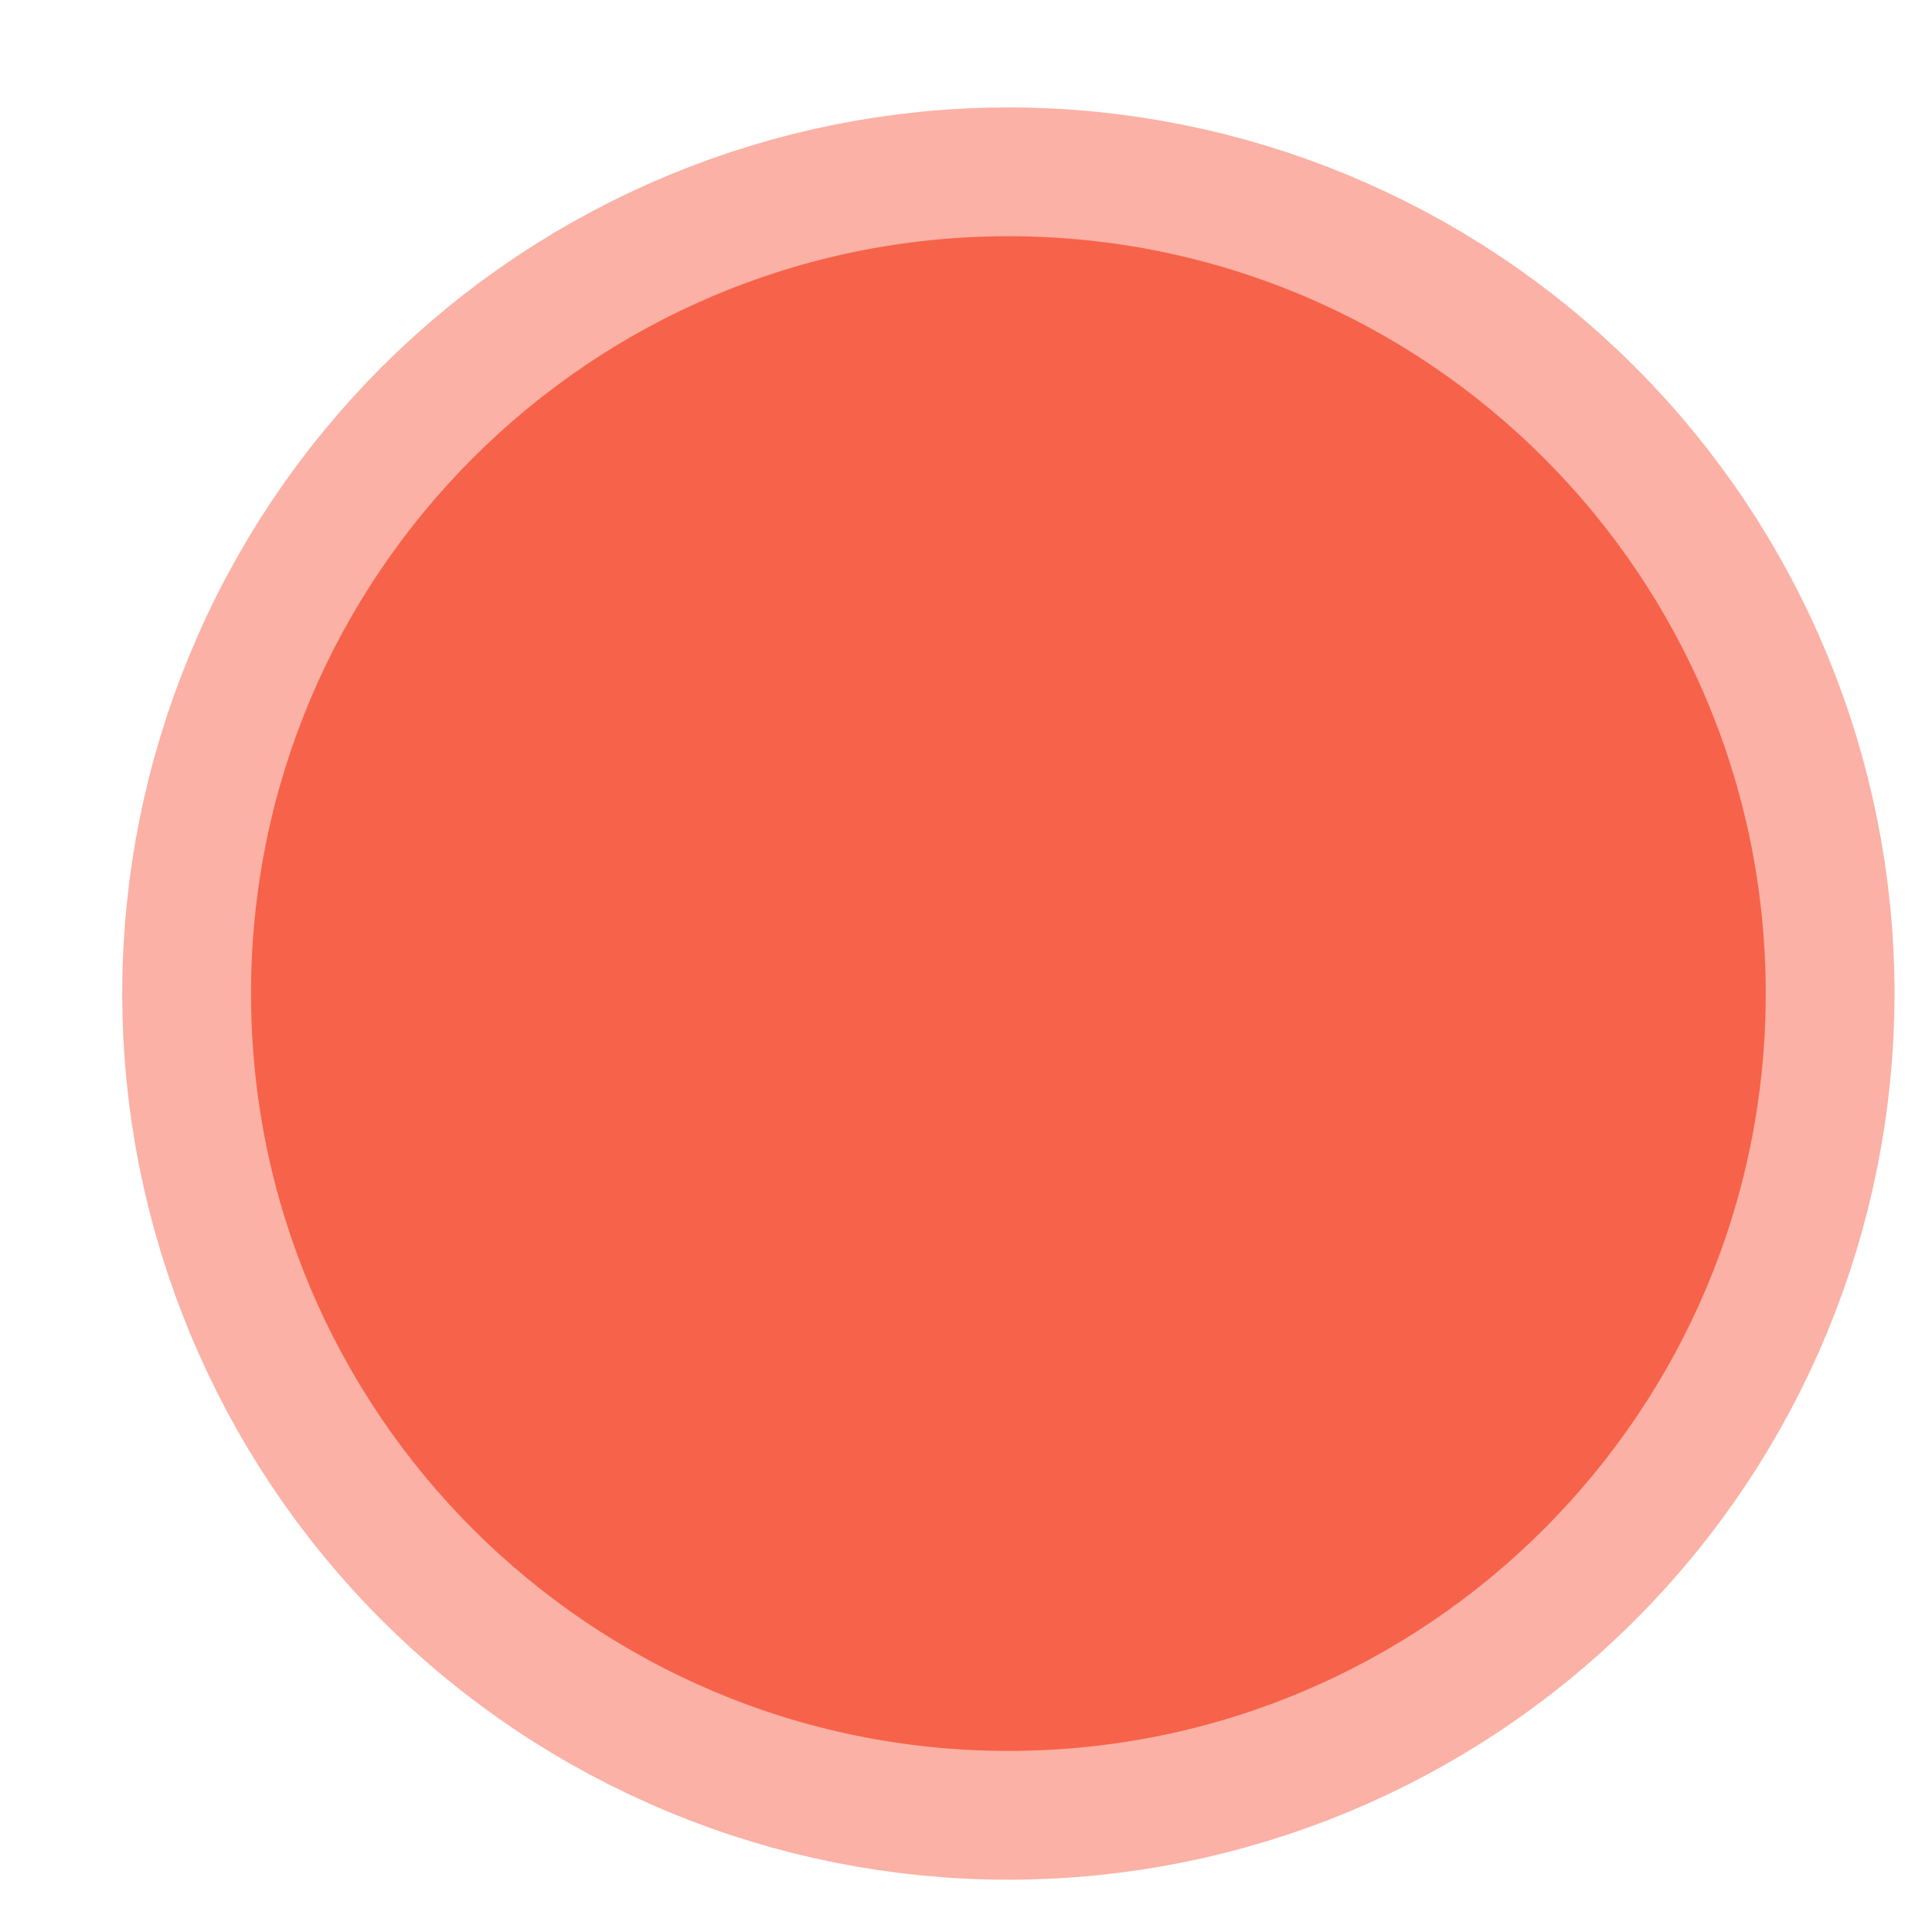 <svg width="15" height="15" viewBox="0 0 15 15" fill="none" xmlns="http://www.w3.org/2000/svg">
<path d="M13.709 7.714C13.709 6.155 13.09 4.659 11.987 3.556C10.884 2.453 9.389 1.834 7.829 1.834C7.057 1.834 6.292 1.986 5.579 2.282C4.866 2.577 4.217 3.01 3.671 3.556C3.125 4.102 2.692 4.75 2.397 5.464C2.101 6.177 1.949 6.942 1.949 7.714C1.949 8.486 2.101 9.251 2.397 9.964C2.692 10.678 3.125 11.326 3.671 11.872C4.217 12.418 4.866 12.851 5.579 13.146C6.292 13.442 7.057 13.594 7.829 13.594C9.389 13.594 10.884 12.975 11.987 11.872C13.09 10.769 13.709 9.273 13.709 7.714Z" stroke="#FBB1A5" stroke-width="2"/>
<path d="M7.829 13.594C11.077 13.594 13.709 10.961 13.709 7.714C13.709 4.467 11.077 1.834 7.829 1.834C4.582 1.834 1.949 4.467 1.949 7.714C1.949 10.961 4.582 13.594 7.829 13.594Z" fill="#F6634A"/>
</svg>
